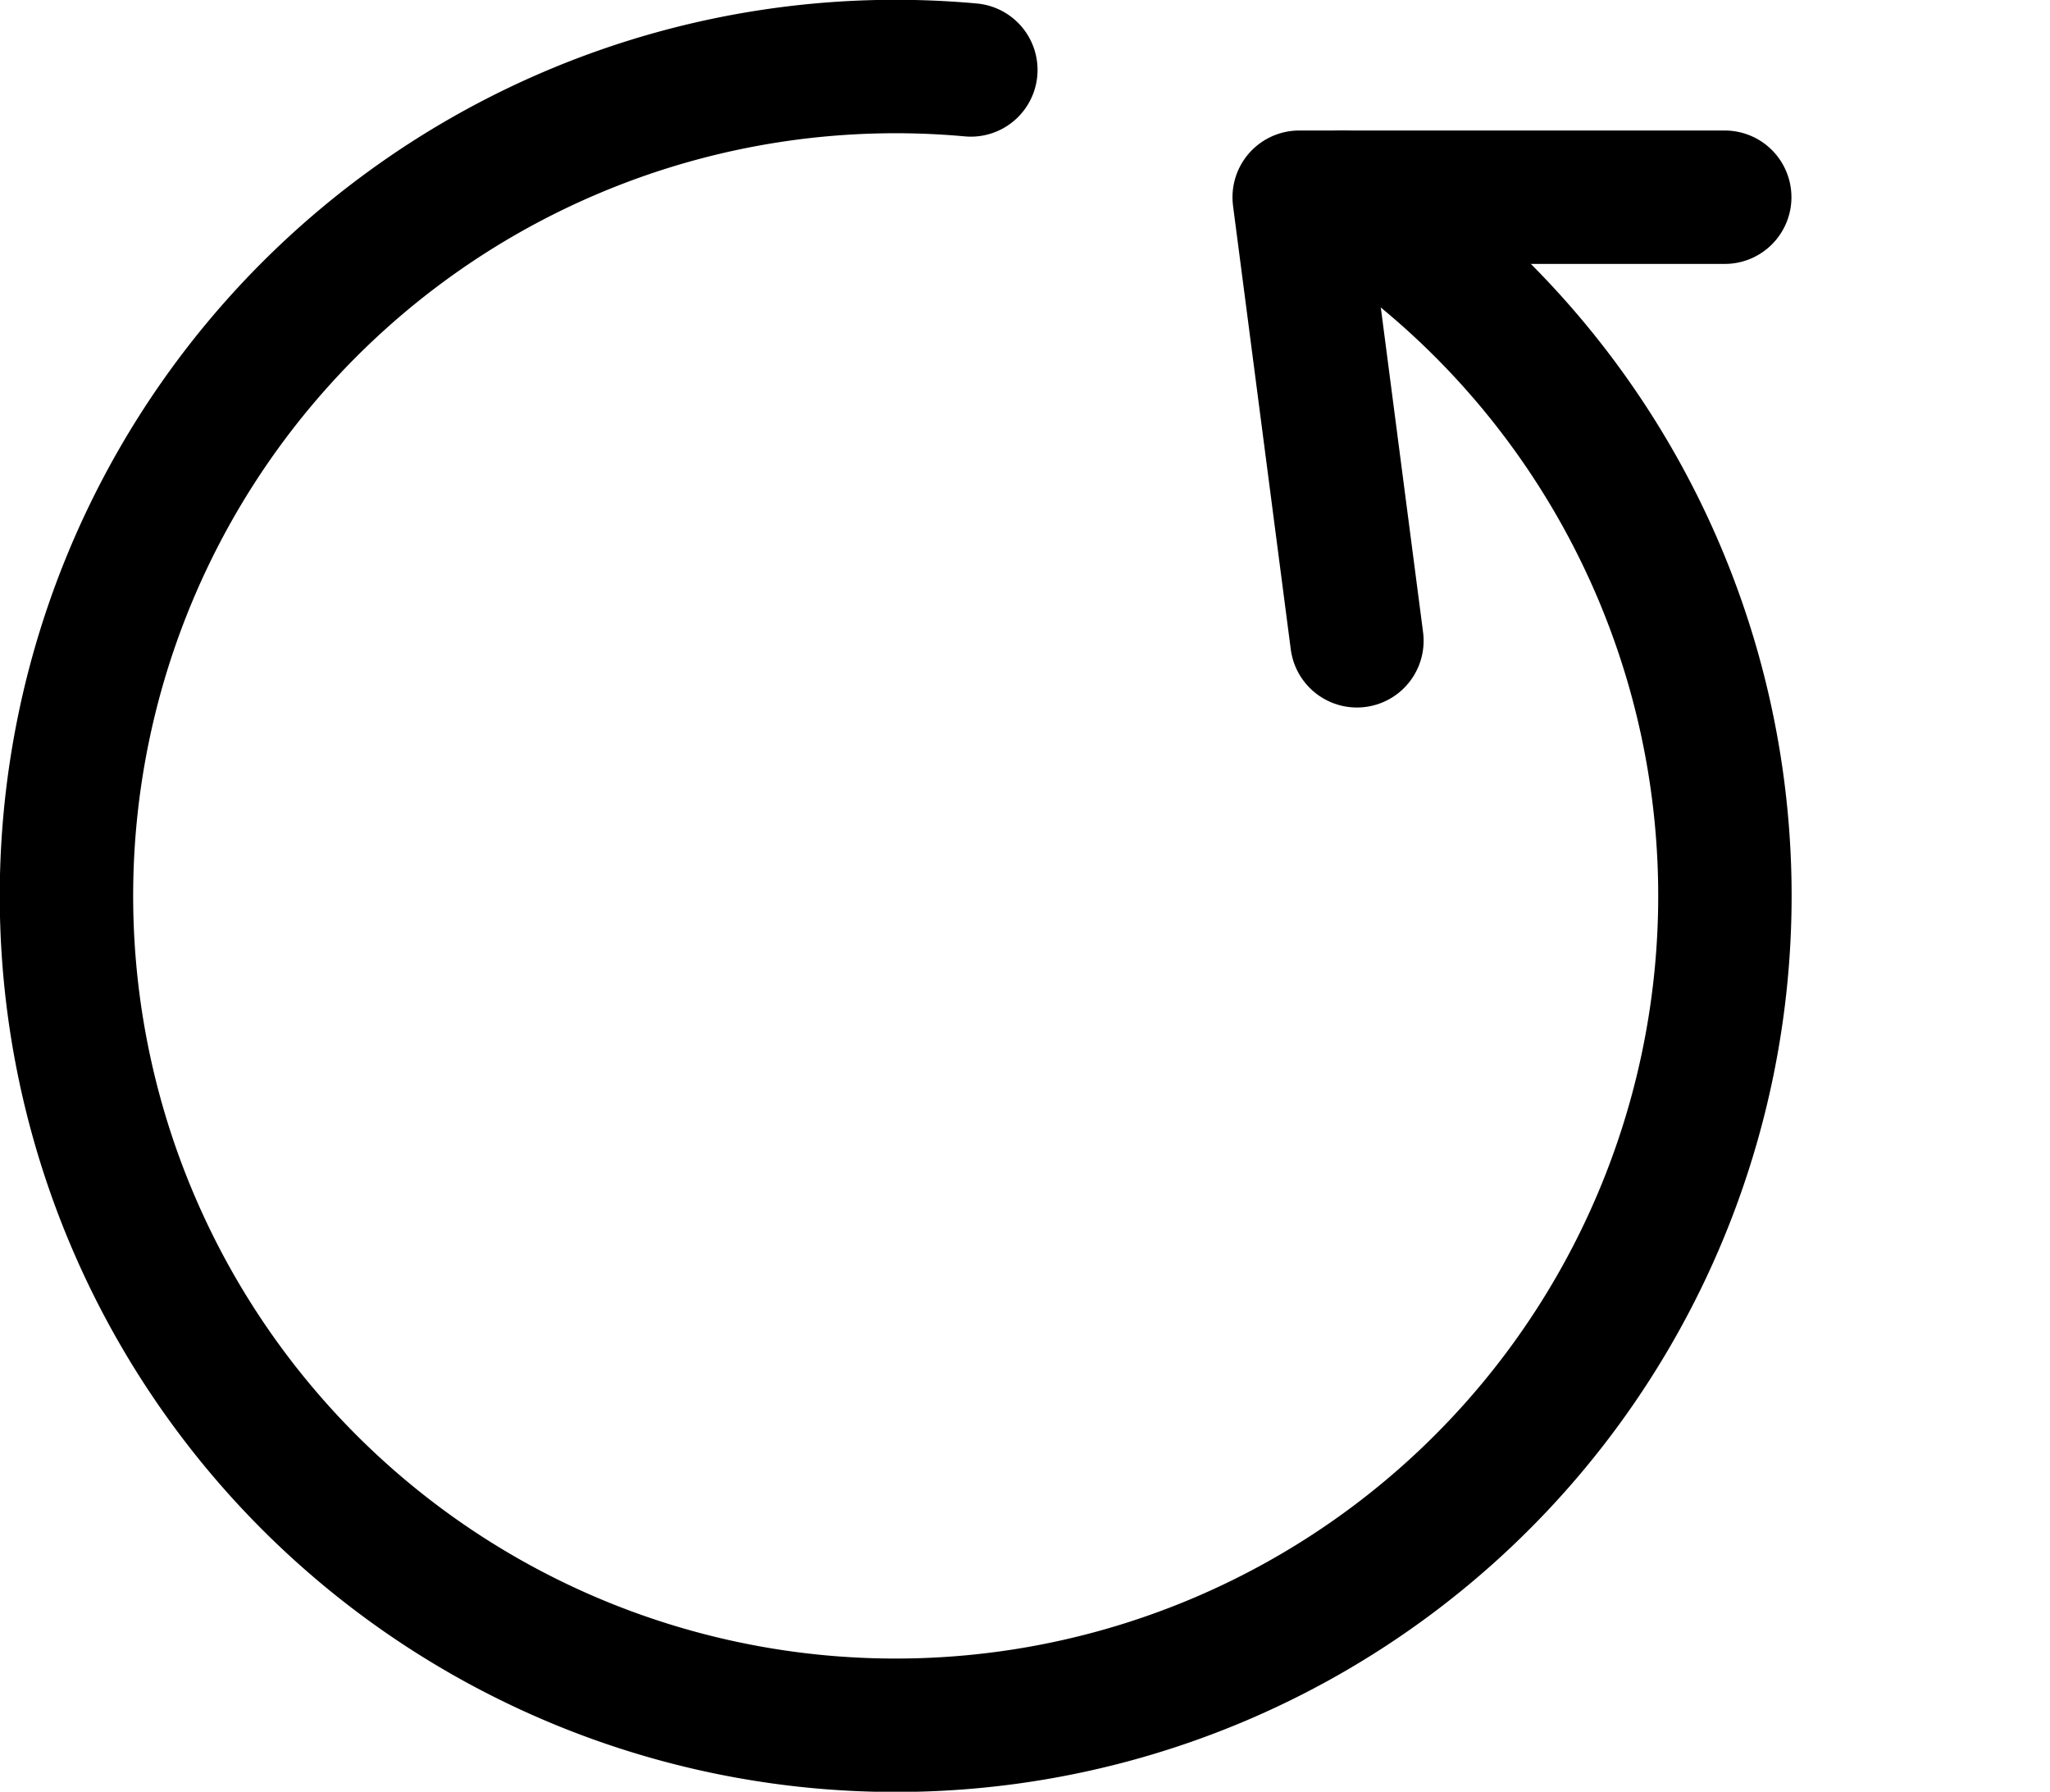 <?xml version="1.0" encoding="UTF-8" standalone="no"?>
<!-- Created with Inkscape (http://www.inkscape.org/) -->

<svg
   width="153.269mm"
   height="133.936mm"
   viewBox="0 0 153.269 133.936"
   version="1.1"
   id="svg5"
   sodipodi:docname="reload.svg"
   inkscape:version="1.2.1 (9c6d41e410, 2022-07-14)"
   inkscape:export-filename="reload.svg"
   inkscape:export-xdpi="96"
   inkscape:export-ydpi="96"
   xmlns:inkscape="http://www.inkscape.org/namespaces/inkscape"
   xmlns:sodipodi="http://sodipodi.sourceforge.net/DTD/sodipodi-0.dtd"
   xmlns="http://www.w3.org/2000/svg"
   xmlns:svg="http://www.w3.org/2000/svg">
  <sodipodi:namedview
     id="namedview7"
     pagecolor="#ffffff"
     bordercolor="#000000"
     borderopacity="0.25"
     inkscape:showpageshadow="2"
     inkscape:pageopacity="0.0"
     inkscape:pagecheckerboard="0"
     inkscape:deskcolor="#d1d1d1"
     inkscape:document-units="mm"
     showgrid="false"
     inkscape:zoom="0.914906"
     inkscape:cx="187.45095"
     inkscape:cy="406.05264"
     inkscape:window-width="2560"
     inkscape:window-height="1361"
     inkscape:window-x="2391"
     inkscape:window-y="-9"
     inkscape:window-maximized="1"
     inkscape:current-layer="layer1" />
  <defs
     id="defs2" />
  <g
     inkscape:label="Layer 1"
     inkscape:groupmode="layer"
     id="layer1"
     transform="translate(-50.013,-73.144)">
    <path
       style="fill:none;stroke:#000000;stroke-width:9.974;stroke-linecap:round;stroke-linejoin:round;stroke-dasharray:none"
       id="path234-2"
       sodipodi:type="arc"
       sodipodi:cx="38.974312"
       sodipodi:cy="178.31836"
       sodipodi:rx="61.997707"
       sodipodi:ry="61.997707"
       sodipodi:start="5.7618512"
       sodipodi:end="5.2836148"
       sodipodi:arc-type="arc"
       d="M 92.736,147.441 A 61.998,61.998 0 0 1 76.043,228.013 61.998,61.998 0 0 1 -5.945,221.05 61.998,61.998 0 0 1 -8.81,138.817 61.998,61.998 0 0 1 72.494,126.163"
       sodipodi:open="true"
       transform="rotate(-27.529)" />
    <path
       style="fill:none;fill-opacity:1;stroke:#000000;stroke-width:9.974;stroke-linecap:round;stroke-linejoin:round;stroke-dasharray:none"
       d="M 151.464,121.045 147.147,87.886 H 178.964"
       id="path14345"
       sodipodi:nodetypes="ccc" />
  </g>
</svg>
